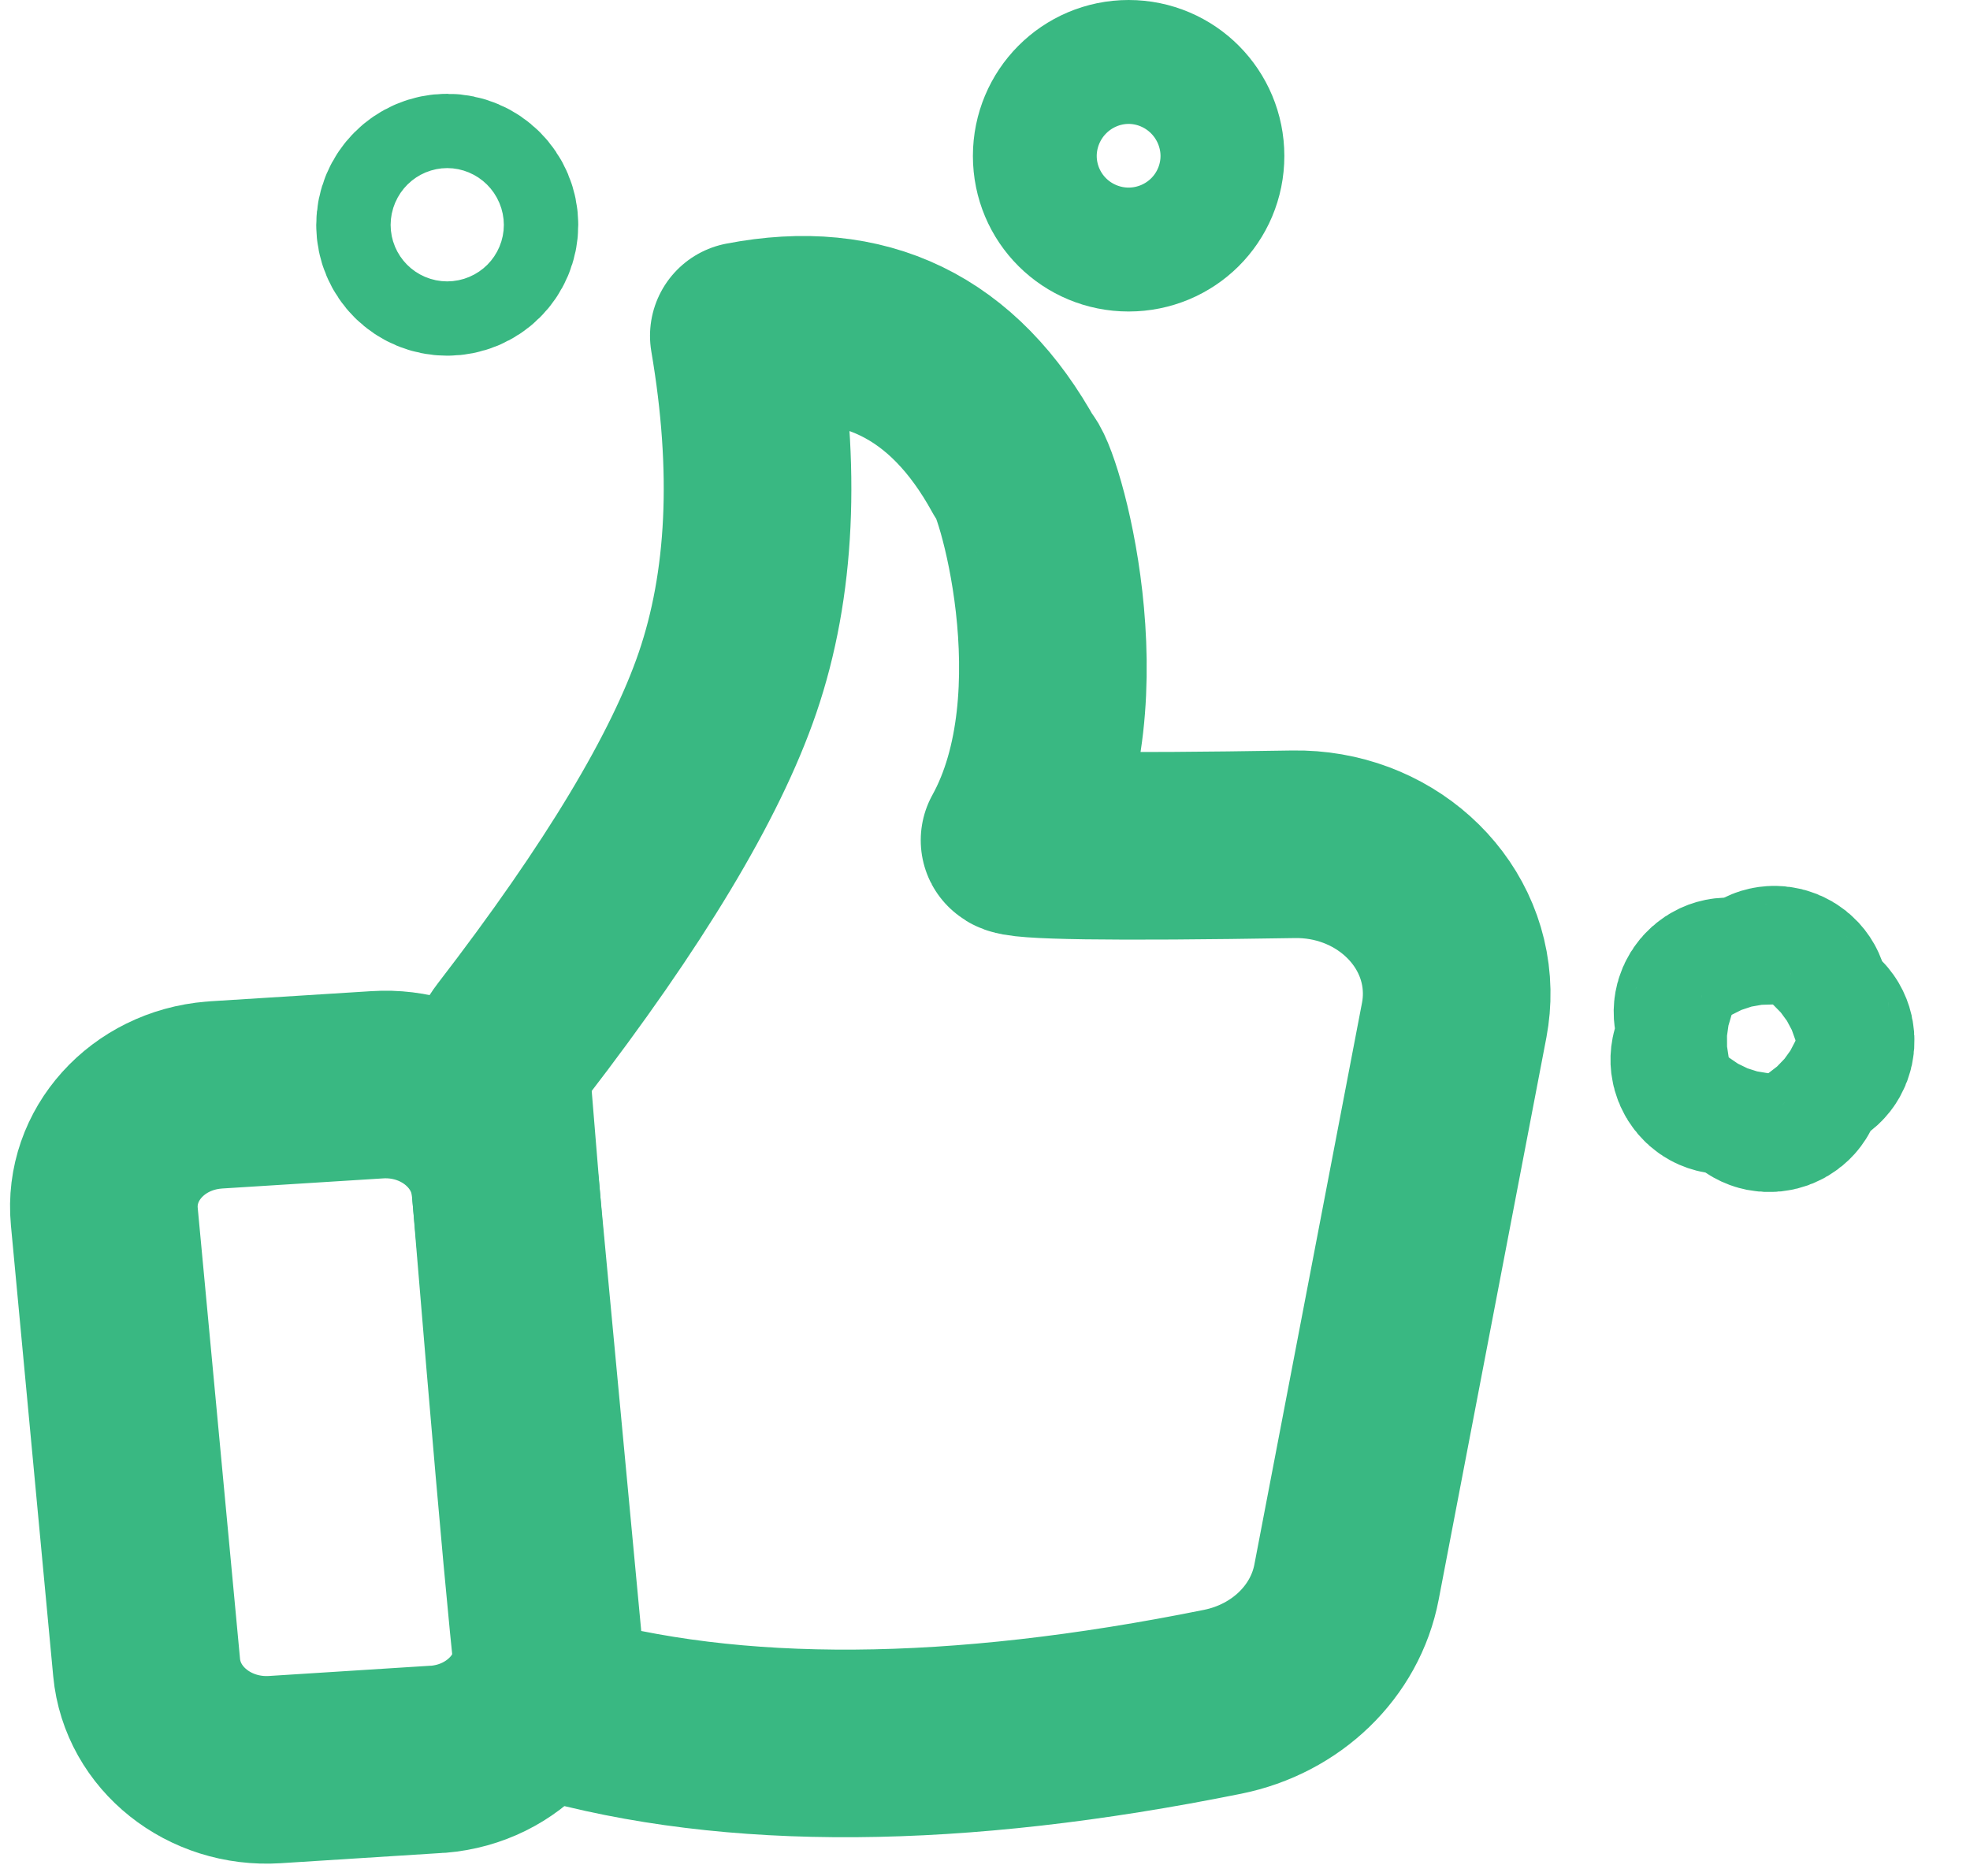 <svg width="21" height="20" viewBox="0 0 21 20" fill="none" xmlns="http://www.w3.org/2000/svg">
<path fill-rule="evenodd" clip-rule="evenodd" d="M5.461 11.092C6.65 9.548 7.414 8.277 7.755 7.28C8.113 6.233 8.171 5 7.929 3.58C9.206 3.333 10.168 3.8 10.815 4.981C10.947 5.04 11.665 7.422 10.815 8.958C10.846 9.019 11.837 9.033 13.787 9.001C14.732 8.985 15.511 9.686 15.528 10.566C15.53 10.67 15.521 10.773 15.502 10.874L14.354 16.866C14.233 17.502 13.711 18.006 13.033 18.143C10.187 18.718 7.811 18.735 5.906 18.192C5.864 18.241 5.663 16.049 5.303 11.616L5.303 11.616C5.288 11.43 5.344 11.244 5.461 11.092Z" stroke="#39B882" stroke-width="2" stroke-linecap="round" stroke-linejoin="round"/>
<path fill-rule="evenodd" clip-rule="evenodd" d="M2.303 11.673L4.021 11.565C4.718 11.52 5.325 12.004 5.386 12.653L5.838 17.461C5.9 18.118 5.377 18.698 4.671 18.756C4.663 18.756 4.655 18.757 4.646 18.757L2.929 18.866C2.232 18.91 1.624 18.427 1.563 17.778L1.112 12.97C1.05 12.312 1.572 11.733 2.279 11.675C2.287 11.674 2.295 11.674 2.303 11.673Z" stroke="#39B882" stroke-width="2" stroke-linecap="round" stroke-linejoin="round"/>
<path fill-rule="evenodd" clip-rule="evenodd" d="M12.031 2.321C11.665 2.321 11.371 2.03 11.371 1.663C11.371 1.297 11.665 1 12.031 1C12.397 1 12.691 1.297 12.691 1.663C12.691 2.03 12.397 2.321 12.031 2.321Z" stroke="#39B882" stroke-width="2" stroke-linecap="round" stroke-linejoin="round"/>
<path fill-rule="evenodd" clip-rule="evenodd" d="M4.767 2.792C4.987 2.792 5.164 2.618 5.164 2.398C5.164 2.178 4.987 2 4.767 2C4.548 2 4.371 2.178 4.371 2.398C4.371 2.618 4.548 2.792 4.767 2.792Z" stroke="#39B882" stroke-width="2" stroke-linecap="round" stroke-linejoin="round"/>
<path d="M18.75 10.524C18.885 10.361 19.149 10.467 19.135 10.678V10.678C19.128 10.772 19.183 10.86 19.271 10.895V10.895C19.467 10.973 19.448 11.257 19.243 11.308V11.308C19.152 11.331 19.085 11.411 19.079 11.505V11.505C19.065 11.715 18.789 11.785 18.677 11.606V11.606C18.627 11.526 18.531 11.488 18.439 11.511V11.511C18.235 11.562 18.084 11.322 18.219 11.16V11.16C18.279 11.087 18.286 10.984 18.236 10.904V10.904C18.124 10.726 18.306 10.508 18.502 10.586V10.586C18.589 10.621 18.69 10.596 18.75 10.524V10.524Z" stroke="#39B882" stroke-width="2"/>
</svg>

